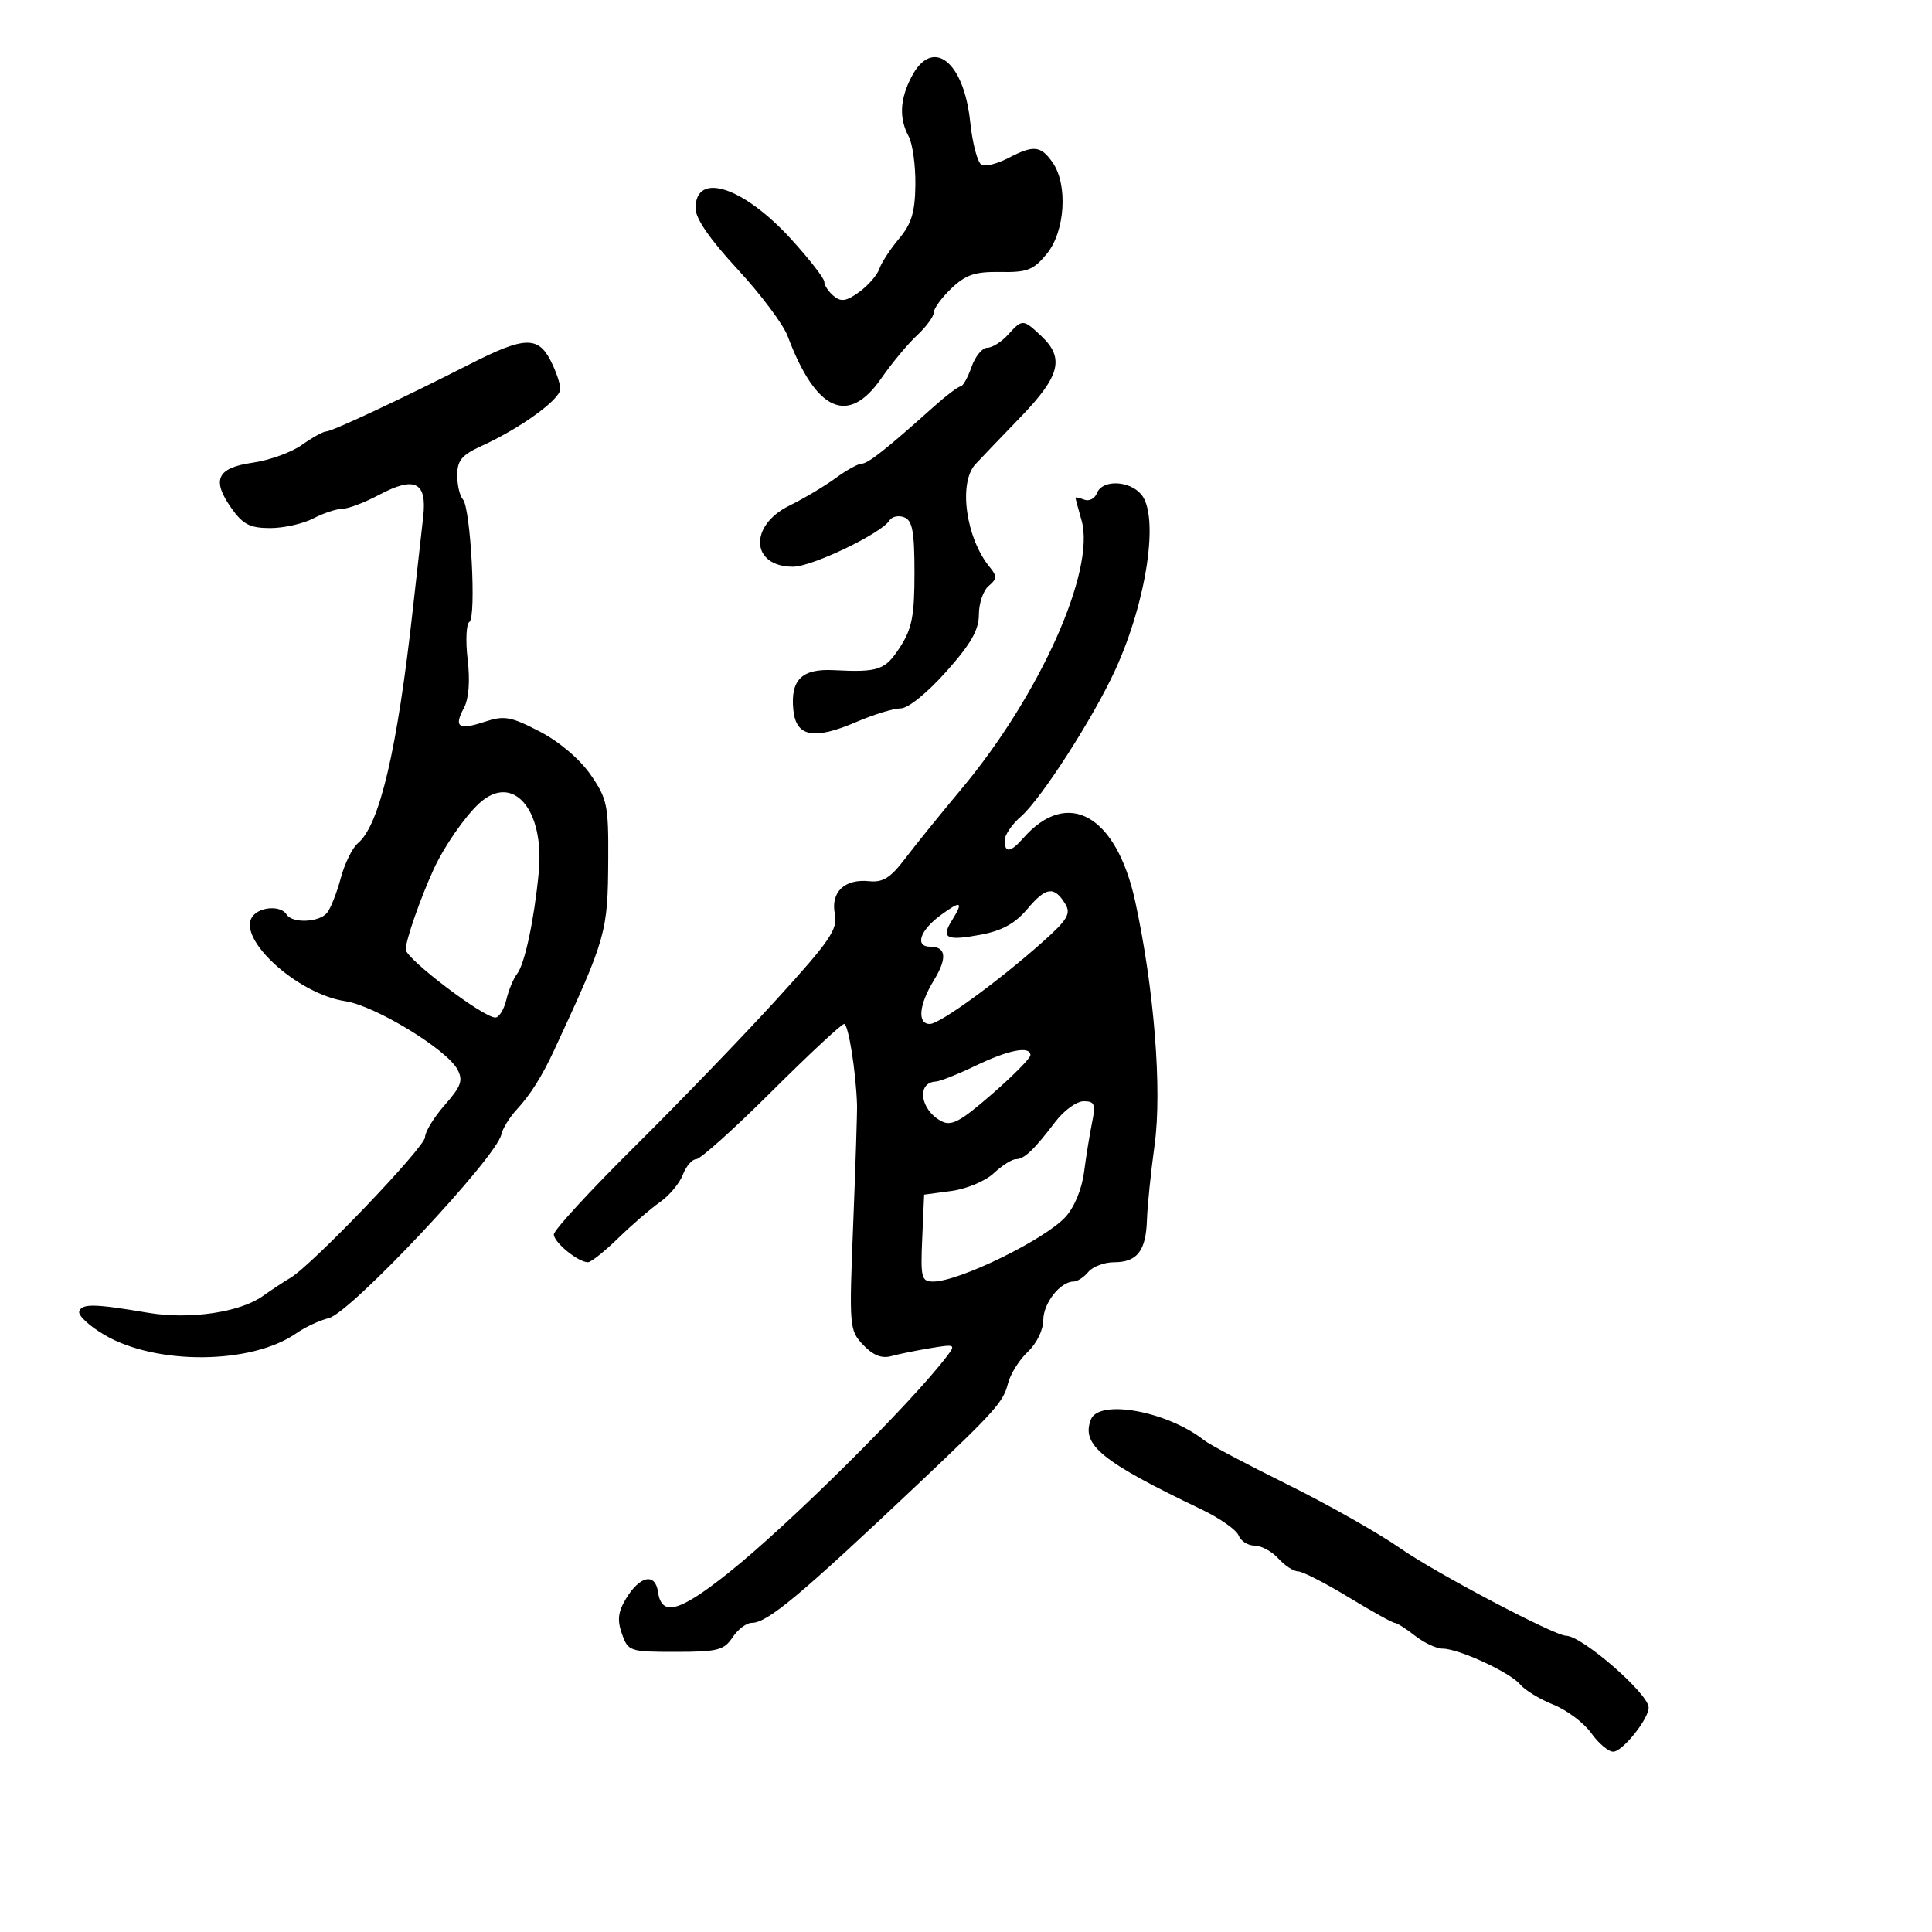 <svg xmlns="http://www.w3.org/2000/svg" width="300" height="300" viewBox="0 0 300 300" version="1.1">
  <defs/>
  <path d="M170.34,76.557 C171.144,74.462 175.329,74.58 177.194,76.75 C180.033,80.054 178.09,93.273 173.188,104 C169.797,111.421 161.675,124.053 158.544,126.775 C157.145,127.991 156,129.665 156,130.493 C156,132.501 156.92,132.393 158.883,130.157 C165.793,122.282 173.36,126.563 176.281,140 C179.213,153.487 180.465,169.23 179.286,177.778 C178.7,182.025 178.166,187.26 178.098,189.412 C177.947,194.233 176.58,196 173,196 C171.485,196 169.685,196.675 169,197.5 C168.315,198.325 167.283,199 166.706,199 C164.642,199 162,202.358 162,204.981 C162,206.512 160.969,208.62 159.585,209.921 C158.256,211.169 156.874,213.384 156.513,214.845 C155.817,217.661 154.496,219.144 143.017,230 C124.179,247.814 119.175,252 116.714,252 C115.905,252 114.572,253.013 113.751,254.25 C112.427,256.244 111.42,256.5 104.912,256.5 C97.777,256.5 97.538,256.42 96.576,253.71 C95.815,251.565 95.965,250.292 97.224,248.21 C99.355,244.687 101.747,244.19 102.173,247.181 C102.727,251.071 105.444,250.338 113.123,244.227 C122.384,236.858 141.463,217.937 147.047,210.586 C148.435,208.759 148.32,208.703 144.5,209.336 C142.3,209.701 139.541,210.263 138.369,210.585 C136.906,210.987 135.545,210.438 134.031,208.836 C131.88,206.558 131.842,206.091 132.487,190 C132.85,180.925 133.116,172.6 133.078,171.5 C132.897,166.274 131.731,159 131.074,159 C130.671,159 125.599,163.725 119.803,169.5 C114.007,175.275 108.744,180 108.108,180 C107.471,180 106.538,181.084 106.035,182.408 C105.531,183.733 103.935,185.645 102.487,186.658 C101.04,187.671 98.123,190.188 96.006,192.25 C93.889,194.313 91.772,196 91.301,196 C89.776,196 86,192.921 86,191.678 C86,191.014 91.67,184.852 98.6,177.985 C105.53,171.118 115.471,160.809 120.69,155.076 C128.931,146.023 130.108,144.291 129.633,141.913 C128.956,138.531 131.157,136.433 134.962,136.832 C137.098,137.056 138.286,136.309 140.56,133.308 C142.147,131.214 146.059,126.377 149.252,122.561 C161.48,107.948 170.162,88.537 167.938,80.784 C167.422,78.985 167,77.412 167,77.288 C167,77.164 167.617,77.3 168.371,77.589 C169.125,77.878 170.011,77.414 170.34,76.557 Z M73,56.523 C81.351,52.267 83.518,52.168 85.474,55.95 C86.313,57.573 87,59.576 87,60.402 C87,62.024 80.796,66.511 74.75,69.261 C71.708,70.645 71,71.5 71,73.784 C71,75.333 71.396,77.027 71.879,77.55 C73.089,78.858 73.993,95.887 72.888,96.569 C72.398,96.872 72.276,99.497 72.618,102.403 C73.012,105.756 72.8,108.505 72.038,109.929 C70.436,112.923 71.192,113.422 75.285,112.071 C78.298,111.077 79.31,111.256 83.794,113.583 C86.828,115.157 90.016,117.858 91.691,120.273 C94.28,124.006 94.496,125.035 94.447,133.412 C94.38,144.813 94.174,145.539 86.08,163 C84.163,167.134 82.39,169.954 80.239,172.287 C79.117,173.504 78.042,175.245 77.85,176.156 C77.091,179.75 54.438,203.86 51.054,204.676 C49.649,205.015 47.371,206.08 45.991,207.042 C39.056,211.881 24.283,212.008 16.246,207.298 C13.863,205.902 12.089,204.251 12.304,203.63 C12.731,202.396 14.664,202.435 23,203.847 C29.427,204.936 37.242,203.793 40.824,201.24 C42.166,200.283 44.086,199.018 45.091,198.428 C48.435,196.466 66,178.111 66,176.578 C66,175.749 67.377,173.501 69.061,171.583 C71.621,168.668 71.943,167.763 71.03,166.056 C69.354,162.925 58.227,156.157 53.614,155.462 C46.096,154.331 36.604,145.596 39.255,142.25 C40.441,140.752 43.635,140.6 44.5,142 C45.372,143.411 49.555,143.244 50.78,141.75 C51.343,141.063 52.302,138.64 52.909,136.366 C53.517,134.093 54.712,131.654 55.565,130.946 C58.94,128.145 61.689,116.431 64.117,94.5 C64.726,89 65.444,82.591 65.712,80.257 C66.337,74.829 64.407,73.878 58.82,76.86 C56.615,78.037 54.066,79.003 53.155,79.006 C52.245,79.01 50.211,79.685 48.636,80.506 C47.06,81.328 44.053,82 41.954,82 C38.852,82 37.735,81.437 35.996,78.994 C32.807,74.515 33.654,72.646 39.236,71.847 C41.827,71.477 45.267,70.234 46.878,69.087 C48.49,67.939 50.185,67 50.646,67 C51.553,67 62.604,61.82 73,56.523 Z M141.526,11.95 C144.76,5.695 149.658,9.434 150.649,18.915 C151.009,22.36 151.827,25.38 152.468,25.626 C153.108,25.872 154.952,25.384 156.566,24.542 C160.5,22.491 161.607,22.6 163.443,25.223 C165.853,28.663 165.395,35.929 162.549,39.41 C160.493,41.925 159.514,42.308 155.335,42.235 C151.422,42.166 149.975,42.648 147.75,44.762 C146.238,46.199 145,47.887 145,48.513 C145,49.139 143.827,50.742 142.394,52.076 C140.96,53.409 138.464,56.412 136.846,58.75 C131.715,66.163 126.689,63.893 122.3,52.179 C121.615,50.352 118.118,45.685 114.528,41.807 C110.247,37.184 108,33.927 108,32.347 C108,26.574 115.398,28.961 122.857,37.14 C125.685,40.242 128,43.225 128,43.768 C128,44.311 128.653,45.297 129.452,45.96 C130.607,46.919 131.421,46.79 133.427,45.333 C134.815,44.325 136.217,42.71 136.544,41.745 C136.871,40.779 138.249,38.669 139.606,37.056 C141.54,34.757 142.088,32.948 142.139,28.686 C142.175,25.696 141.708,22.323 141.102,21.19 C139.587,18.361 139.721,15.439 141.526,11.95 Z M156.5,52 C158.75,49.513 158.857,49.517 161.686,52.174 C165.337,55.605 164.623,58.399 158.465,64.772 C155.42,67.922 152.27,71.213 151.465,72.084 C148.778,74.99 149.99,83.609 153.719,88.107 C154.836,89.455 154.805,89.917 153.525,90.979 C152.686,91.675 152,93.675 152,95.423 C152,97.828 150.765,99.986 146.92,104.3 C143.968,107.612 141.009,110 139.855,110 C138.764,110 135.693,110.937 133.031,112.082 C126.342,114.96 123.589,114.429 123.182,110.185 C122.737,105.552 124.519,103.807 129.434,104.06 C136.427,104.419 137.439,104.07 139.75,100.502 C141.609,97.632 142,95.63 142,88.983 C142,82.528 141.683,80.816 140.399,80.323 C139.519,79.985 138.491,80.206 138.115,80.814 C136.872,82.826 126.09,88 123.141,88 C116.6,88 116.227,81.637 122.584,78.509 C124.831,77.404 128.05,75.487 129.739,74.25 C131.427,73.013 133.256,72 133.802,72 C134.774,72 137.625,69.749 144.876,63.255 C146.869,61.47 148.793,60.007 149.152,60.005 C149.511,60.002 150.275,58.65 150.85,57 C151.425,55.35 152.525,54 153.293,54 C154.061,54 155.505,53.1 156.5,52 Z M169.384,220.442 C170.636,217.18 181.27,219.126 187,223.666 C187.825,224.32 193.637,227.397 199.916,230.503 C206.194,233.61 214.074,238.069 217.427,240.412 C222.927,244.257 241.399,254 243.187,254 C245.645,254 256,263.009 256,265.147 C256,266.935 251.935,272 250.5,272 C249.75,272 248.211,270.701 247.081,269.114 C245.951,267.526 243.307,265.54 241.206,264.699 C239.106,263.859 236.79,262.452 236.061,261.574 C234.503,259.696 226.51,256 224.008,256 C223.052,256 221.126,255.1 219.727,254 C218.329,252.9 216.91,252 216.574,252 C216.239,252 213.001,250.2 209.38,248 C205.758,245.8 202.236,244 201.553,244 C200.869,244 199.495,243.1 198.5,242 C197.505,240.9 195.846,240 194.814,240 C193.782,240 192.666,239.293 192.334,238.428 C192.002,237.563 189.429,235.752 186.615,234.404 C171.04,226.939 167.875,224.375 169.384,220.442 Z M74.403,124.752 C72.157,126.82 68.932,131.491 67.329,135 C65.259,139.529 63,146.016 63,147.432 C63,148.864 75.026,158 76.91,158 C77.489,158 78.258,156.762 78.619,155.25 C78.98,153.738 79.739,151.914 80.304,151.197 C81.48,149.708 82.948,142.823 83.652,135.5 C84.596,125.693 79.638,119.932 74.403,124.752 Z M163.9,174.158 C160.558,178.556 159.037,180 157.743,180 C157.13,180 155.583,180.983 154.304,182.184 C153.021,183.389 150.078,184.622 147.74,184.934 L143.5,185.5 L143.204,192.25 C142.933,198.444 143.074,199 144.92,199 C148.886,199 162.131,192.539 165.419,189 C166.806,187.507 167.979,184.687 168.331,182 C168.656,179.525 169.22,176.037 169.586,174.25 C170.157,171.456 169.973,171 168.275,171 C167.188,171 165.219,172.421 163.9,174.158 Z M159.572,141.097 C157.638,143.395 155.615,144.517 152.282,145.14 C146.988,146.129 146.086,145.693 147.788,142.968 C149.674,139.949 149.249,139.756 146,142.158 C142.829,144.503 142.025,147 144.441,147 C146.921,147 147.119,148.757 145.026,152.19 C142.68,156.037 142.404,159 144.39,159 C145.94,159 155.111,152.322 162,146.176 C165.748,142.833 166.321,141.865 165.429,140.39 C163.712,137.552 162.424,137.708 159.572,141.097 Z M151.5,165.478 C148.75,166.802 145.964,167.911 145.309,167.942 C142.291,168.088 142.866,172.323 146.141,174.076 C147.725,174.923 149.058,174.217 154.024,169.898 C157.311,167.039 160,164.318 160,163.85 C160,162.358 156.648,163 151.5,165.478 Z"/>
</svg>

